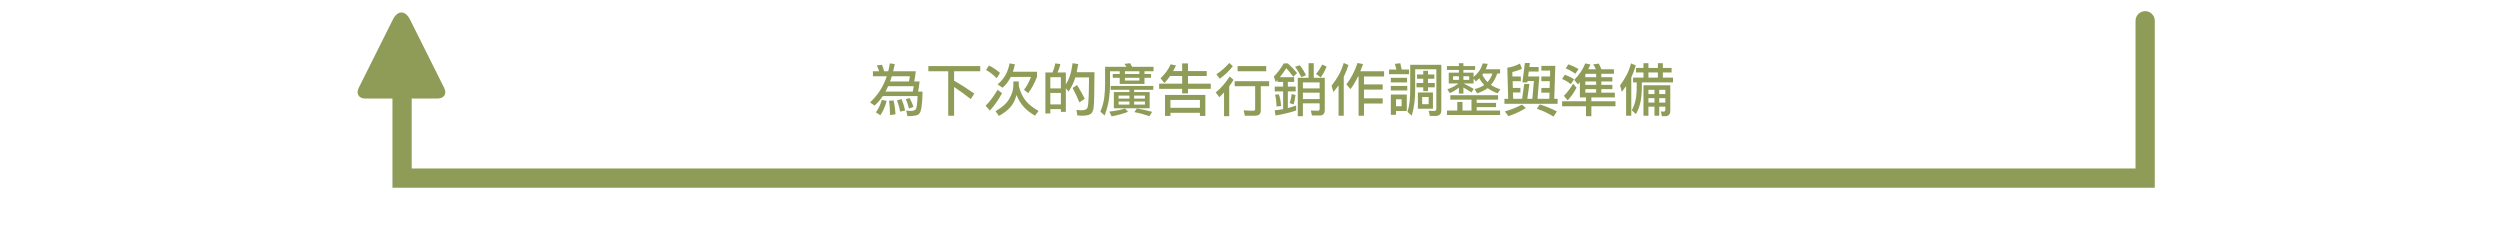 <?xml version="1.0" encoding="UTF-8" standalone="no"?>
<svg width="1040px" height="100px" viewBox="0 0 1040 100" version="1.1" xmlns="http://www.w3.org/2000/svg" xmlns:xlink="http://www.w3.org/1999/xlink" xmlns:sketch="http://www.bohemiancoding.com/sketch/ns">
    <title>Untitled</title>
    <description>Created with Sketch (http://www.bohemiancoding.com/sketch)</description>
    <defs></defs>
    <g id="Page-1" stroke="none" stroke-width="1" fill="none" fill-rule="evenodd" sketch:type="MSPage">
        <g id="ad-flow-step" sketch:type="MSLayerGroup">
            <g id="Page-1" sketch:type="MSShapeGroup">
                <g id="Path-1-+-Triangle-1-+-為下次的廣告行銷作調整與準備" transform="translate(149, 5)">
                    <path d="M743.383,3.648 L743.383,69.095 L18.261,69.095 L18.261,13.858" id="Path-1" stroke="#8E9C57" stroke-width="8" stroke-linecap="round"></path>
                    <path d="M21.576,3.151 L35.764,31.528 C36.999,33.998 35.764,36 32.995,36 L3.005,36 C0.241,36 -0.994,33.989 0.236,31.528 L14.424,3.151 C16.399,-0.798 19.603,-0.794 21.576,3.151 L21.576,3.151 Z" id="Triangle-1" fill="#8E9C57"></path>
                    <path d="M214.136,24.656 L216.728,24.656 C216.44,23.792 216.112,22.984 215.744,22.232 L217.904,21.944 C218.224,22.76 218.528,23.664 218.816,24.656 L220.496,24.656 C220.784,23.584 221.008,22.488 221.168,21.368 L223.232,21.656 C223.024,22.696 222.8,23.696 222.56,24.656 L231.968,24.656 C231.792,26.32 231.576,27.728 231.32,28.88 L233.552,28.88 C233.376,30.528 233.168,31.936 232.928,33.104 L234.776,33.104 C234.712,38.48 234.24,41.552 233.36,42.32 C232.88,42.992 231.256,43.328 228.488,43.328 L228.008,40.976 C228.728,41.104 229.328,41.168 229.808,41.168 C230.704,41.168 231.4,40.96 231.896,40.544 C232.312,40.144 232.584,38.288 232.712,34.976 L218.24,34.976 C217.2,36.528 216.056,37.84 214.808,38.912 L212.936,37.592 C216.168,34.616 218.488,30.992 219.896,26.72 L214.136,26.72 L214.136,24.656 L214.136,24.656 Z M221.984,26.72 C221.76,27.488 221.52,28.208 221.264,28.88 L229.136,28.88 C229.28,28.272 229.408,27.552 229.52,26.72 L221.984,26.72 L221.984,26.72 Z M220.472,30.848 C220.12,31.648 219.752,32.4 219.368,33.104 L230.72,33.104 C230.864,32.464 230.992,31.712 231.104,30.848 L220.472,30.848 L220.472,30.848 Z M217.808,36.56 L219.872,36.944 C219.248,39.264 218.368,41.264 217.232,42.944 L215.36,41.72 C216.528,40.12 217.344,38.4 217.808,36.56 L217.808,36.56 Z M222.68,36.752 C223.096,38.192 223.376,40.128 223.52,42.56 L221.264,42.848 C221.216,40.304 221.064,38.336 220.808,36.944 L222.68,36.752 L222.68,36.752 Z M226.04,36.2 C226.616,37.592 227.12,39.184 227.552,40.976 L225.488,41.432 C225.152,39.816 224.712,38.256 224.168,36.752 L226.04,36.2 L226.04,36.2 Z M229.424,35.816 C230.112,37.144 230.64,38.36 231.008,39.464 L229.136,40.136 C228.784,38.792 228.352,37.48 227.84,36.2 L229.424,35.816 L229.424,35.816 Z M237.2,22.496 L258.776,22.496 L258.776,24.656 L247.904,24.656 L247.904,28.544 C250.672,30.128 253.48,31.928 256.328,33.944 L254.84,36.2 C252.008,34.008 249.696,32.344 247.904,31.208 L247.904,43.136 L245.456,43.136 L245.456,24.656 L237.2,24.656 L237.2,22.496 L237.2,22.496 Z M262.424,22.232 C264.104,23.096 265.632,24.128 267.008,25.328 L265.616,27.56 C264.192,26.088 262.72,24.936 261.2,24.104 L262.424,22.232 L262.424,22.232 Z M266,32.36 L267.872,33.752 C266.384,36.504 264.696,38.912 262.808,40.976 L261.008,39.008 C262.608,37.44 264.272,35.224 266,32.36 L266,32.36 Z M270.968,21.368 L273.2,21.752 C272.96,22.872 272.68,23.904 272.36,24.848 L282.392,24.848 L282.392,27.008 C281.288,29.76 280.072,32.008 278.744,33.752 L276.968,32.36 C278.024,31.08 279,29.296 279.896,27.008 L271.472,27.008 C270.56,28.896 269.416,30.392 268.04,31.496 L266,30.104 C268.704,27.88 270.36,24.968 270.968,21.368 L270.968,21.368 Z M272.552,28.88 L274.808,28.88 L274.808,30.752 C275.464,33.296 276.456,35.384 277.784,37.016 C278.872,38.36 280.624,39.744 283.04,41.168 L281.552,43.136 C279.568,41.936 278.064,40.768 277.04,39.632 C275.712,38.224 274.656,36.512 273.872,34.496 C273.28,36.64 272.464,38.288 271.424,39.44 C270.368,40.736 268.744,42 266.552,43.232 L265.136,41.264 C267.92,39.664 269.84,37.92 270.896,36.032 C271.952,34.24 272.504,32.48 272.552,30.752 L272.552,28.88 L272.552,28.88 Z M290,21.368 L292.136,21.656 C291.848,22.904 291.448,24.064 290.936,25.136 L294.392,25.136 L294.392,30.152 C295.096,28.984 295.64,27.832 296.024,26.696 C296.504,25.352 296.896,23.552 297.2,21.296 L299.552,21.656 C299.344,22.952 299.128,24.08 298.904,25.04 L306.296,25.04 C306.296,33.472 306.168,38.464 305.912,40.016 C305.672,41.232 305.264,42.032 304.688,42.416 C304.016,42.896 302.776,43.136 300.968,43.136 C300.44,43.136 299.84,43.104 299.168,43.04 L298.808,40.688 C299.512,40.816 300.232,40.88 300.968,40.88 C302.488,40.88 303.336,40.376 303.512,39.368 C303.816,38.12 303.992,34.064 304.04,27.2 L298.328,27.2 C298.264,27.36 298.216,27.496 298.184,27.608 C297.672,29.336 296.784,31.168 295.52,33.104 L294.392,31.712 L294.392,41.528 L292.328,41.528 L292.328,40.4 L287.936,40.4 L287.936,42.2 L285.872,42.2 L285.872,25.136 L288.848,25.136 C289.36,23.968 289.744,22.712 290,21.368 L290,21.368 Z M287.936,38.432 L292.328,38.432 L292.328,33.656 L287.936,33.656 L287.936,38.432 L287.936,38.432 Z M287.936,31.784 L292.328,31.784 L292.328,27.104 L287.936,27.104 L287.936,31.784 L287.936,31.784 Z M299.072,30.368 C300.432,32.592 301.496,34.504 302.264,36.104 L300.008,37.592 C299.336,35.848 298.4,33.848 297.2,31.592 L299.072,30.368 L299.072,30.368 Z M321.104,21.296 C321.408,21.744 321.696,22.24 321.968,22.784 L330.872,22.784 L330.872,24.656 L327.104,24.656 L327.104,25.784 L329.84,25.784 L329.84,27.368 L327.104,27.368 L327.104,29.912 L316.808,29.912 L316.808,27.368 L313.904,27.368 L313.904,25.784 L316.808,25.784 L316.808,24.656 L312.776,24.656 L312.776,30.104 C312.776,32.088 312.624,34.168 312.32,36.344 C311.968,38.616 311.368,40.848 310.52,43.04 L308.744,41.432 C309.528,39.64 310.064,37.752 310.352,35.768 C310.592,33.736 310.712,31.848 310.712,30.104 L310.712,22.784 L319.64,22.784 C319.368,22.352 319.08,21.944 318.776,21.56 L321.104,21.296 L321.104,21.296 Z M318.968,24.656 L318.968,25.784 L324.968,25.784 L324.968,24.656 L318.968,24.656 L318.968,24.656 Z M318.968,27.368 L318.968,28.496 L324.968,28.496 L324.968,27.368 L318.968,27.368 L318.968,27.368 Z M313.04,30.752 L330.776,30.752 L330.776,32.36 L322.808,32.36 L322.808,33.296 L329.264,33.296 L329.264,40.04 L314.36,40.04 L314.36,33.296 L320.84,33.296 L320.84,32.36 L313.04,32.36 L313.04,30.752 L313.04,30.752 Z M327.296,38.528 L327.296,37.232 L322.808,37.232 L322.808,38.528 L327.296,38.528 L327.296,38.528 Z M320.84,38.528 L320.84,37.232 L316.328,37.232 L316.328,38.528 L320.84,38.528 L320.84,38.528 Z M316.328,36.008 L320.84,36.008 L320.84,34.784 L316.328,34.784 L316.328,36.008 L316.328,36.008 Z M322.808,34.784 L322.808,36.008 L327.296,36.008 L327.296,34.784 L322.808,34.784 L322.808,34.784 Z M319.04,40.136 L320.264,41.528 C317.992,42.376 315.712,43 313.424,43.4 L312.488,41.432 C315,41.16 317.184,40.728 319.04,40.136 L319.04,40.136 Z M323.936,40.136 C326.256,40.52 328.376,40.984 330.296,41.528 L329.168,43.328 C327.136,42.608 325.048,42.04 322.904,41.624 L323.936,40.136 L323.936,40.136 Z M338,21.752 L340.232,22.232 C339.832,23.08 339.432,23.856 339.032,24.56 L342.776,24.56 L342.776,21.368 L345.2,21.368 L345.2,24.56 L353,24.56 L353,26.624 L345.2,26.624 L345.2,29.816 L354.68,29.816 L354.68,31.976 L345.2,31.976 L345.2,33.848 L342.776,33.848 L342.776,31.976 L333.2,31.976 L333.2,29.816 L342.776,29.816 L342.776,26.624 L337.76,26.624 C336.976,27.776 336.176,28.744 335.36,29.528 L333.776,27.56 C335.632,25.816 337.04,23.88 338,21.752 L338,21.752 Z M352.424,34.496 L352.424,43.232 L350.168,43.232 L350.168,41.912 L337.904,41.912 L337.904,43.232 L335.648,43.232 L335.648,34.496 L352.424,34.496 L352.424,34.496 Z M337.904,39.848 L350.168,39.848 L350.168,36.56 L337.904,36.56 L337.904,39.848 L337.904,39.848 Z M362.36,21.2 L363.872,22.496 C362.416,24.432 360.6,26.184 358.424,27.752 L357.008,25.88 C358.992,24.616 360.776,23.056 362.36,21.2 L362.36,21.2 Z M362.552,26.816 L364.136,28.232 C363.592,29.16 363,30.048 362.36,30.896 L362.36,43.328 L360.2,43.328 L360.2,33.488 C359.576,34.16 358.92,34.808 358.232,35.432 L356.744,33.464 C358.904,31.688 360.84,29.472 362.552,26.816 L362.552,26.816 Z M365.84,22.496 L377.744,22.496 L377.744,24.656 L365.84,24.656 L365.84,22.496 L365.84,22.496 Z M364.616,28.784 L378.968,28.784 L378.968,30.848 L375.488,30.848 L375.488,40.88 C375.488,41.696 375.288,42.272 374.888,42.608 C374.52,42.96 373.848,43.136 372.872,43.136 L368.84,43.136 L368.36,40.88 C369.912,41.008 371.192,41.072 372.2,41.072 C372.824,41.072 373.136,40.88 373.136,40.496 L373.136,30.848 L364.616,30.848 L364.616,28.784 L364.616,28.784 Z M386,21.368 L386.744,21.368 C388.184,22.648 389.464,23.992 390.584,25.4 L389,26.912 C387.816,25.328 386.84,24.144 386.072,23.36 C385.288,24.64 384.408,25.888 383.432,27.104 L389.36,27.104 L389.36,29.072 L386.744,29.072 L386.744,31.04 L390.008,31.04 L390.008,33.008 L386.744,33.008 L386.744,39.944 C387.88,39.656 389.032,39.312 390.2,38.912 L390.2,40.976 C387.624,41.84 384.752,42.528 381.584,43.04 L381.296,40.88 C382.432,40.8 383.592,40.64 384.776,40.4 L384.776,33.008 L381.296,33.008 L381.296,31.04 L384.776,31.04 L384.776,29.072 L382.424,29.072 L382.424,28.304 C382.184,28.592 381.936,28.88 381.68,29.168 L380.936,26.816 C382.424,25.328 383.792,23.512 385.04,21.368 L386,21.368 L386,21.368 Z M383,34.232 C383.464,35.432 383.776,37.056 383.936,39.104 L382.04,39.296 C381.976,37.184 381.76,35.552 381.392,34.4 L383,34.232 L383,34.232 Z M388.328,34.136 L389.936,34.496 C389.792,35.856 389.536,37.168 389.168,38.432 L387.488,37.88 C387.92,36.712 388.2,35.464 388.328,34.136 L388.328,34.136 Z M395.36,21.296 L397.52,21.296 L397.52,27.368 L402.104,27.368 L402.104,40.784 C402.104,41.536 401.912,42.112 401.528,42.512 C401.208,42.864 400.744,43.04 400.136,43.04 L396.776,43.04 L396.296,40.976 L399.296,41.072 C399.744,41.04 399.968,40.76 399.968,40.232 L399.968,37.976 L393.008,37.976 L393.008,43.328 L390.872,43.328 L390.872,27.368 L395.36,27.368 L395.36,21.296 L395.36,21.296 Z M393.008,36.2 L399.968,36.2 L399.968,33.56 L393.008,33.56 L393.008,36.2 L393.008,36.2 Z M393.008,31.784 L399.968,31.784 L399.968,29.264 L393.008,29.264 L393.008,31.784 L393.008,31.784 Z M391.712,22.136 C392.72,23.416 393.592,24.792 394.328,26.264 L392.36,27.104 C391.576,25.488 390.704,24.048 389.744,22.784 L391.712,22.136 L391.712,22.136 Z M401.072,21.848 L402.872,22.688 C402.168,24.432 401.352,25.936 400.424,27.2 L398.456,25.784 C399.416,24.648 400.288,23.336 401.072,21.848 L401.072,21.848 Z M410,21.2 L411.968,22.04 C411.328,23.976 410.672,25.624 410,26.984 L410,43.136 L407.84,43.136 L407.84,30.512 C407.184,31.44 406.464,32.368 405.68,33.296 L404.936,30.656 C405.976,29.344 406.888,28 407.672,26.624 C408.472,25.376 409.248,23.568 410,21.2 L410,21.2 Z M415.712,21.2 L418.04,21.656 C417.656,22.728 417.272,23.728 416.888,24.656 L426.776,24.656 L426.776,26.816 L418.424,26.816 L418.424,30.104 L426.2,30.104 L426.2,32.264 L418.424,32.264 L418.424,35.912 L426.2,35.912 L426.2,38.072 L418.424,38.072 L418.424,43.136 L416.168,43.136 L416.168,26.816 L415.928,26.816 C414.92,28.928 413.88,30.68 412.808,32.072 L411.104,30.104 C413.136,27.432 414.672,24.464 415.712,21.2 L415.712,21.2 Z M433.52,21.296 C433.728,22.064 433.92,22.936 434.096,23.912 L437.168,23.912 L437.168,25.88 L428.84,25.88 L428.84,23.912 L431.912,23.912 C431.72,23.08 431.504,22.296 431.264,21.56 L433.52,21.296 L433.52,21.296 Z M429.584,27.368 L436.328,27.368 L436.328,29.264 L429.584,29.264 L429.584,27.368 L429.584,27.368 Z M429.584,30.752 L436.424,30.752 L436.424,32.624 L429.584,32.624 L429.584,30.752 L429.584,30.752 Z M436.232,34.328 L436.232,41.168 L431.744,41.168 L431.744,42.752 L429.584,42.752 L429.584,34.328 L436.232,34.328 L436.232,34.328 Z M431.744,39.2 L434.072,39.2 L434.072,36.296 L431.744,36.296 L431.744,39.2 L431.744,39.2 Z M438.68,21.944 L450.584,21.944 L450.584,40.88 C450.584,41.68 450.376,42.28 449.96,42.68 C449.592,43.048 448.984,43.232 448.136,43.232 L445.808,43.232 L445.328,41.072 L447.68,41.168 C448.224,41.152 448.504,40.84 448.52,40.232 L448.52,23.816 L439.712,23.816 L439.712,32.264 C439.712,33.928 439.616,35.68 439.424,37.52 C439.2,39.408 438.824,41.28 438.296,43.136 L436.52,41.528 C436.968,40.056 437.28,38.512 437.456,36.896 C437.584,35.216 437.648,33.672 437.648,32.264 L437.648,21.944 L438.68,21.944 L438.68,21.944 Z M440.456,25.976 L443.072,25.976 L443.072,24.464 L445.04,24.464 L445.04,25.976 L447.68,25.976 L447.68,27.752 L445.04,27.752 L445.04,29.528 L447.872,29.528 L447.872,31.328 L445.04,31.328 L445.04,32.912 L443.072,32.912 L443.072,31.328 L440.264,31.328 L440.264,29.528 L443.072,29.528 L443.072,27.752 L440.456,27.752 L440.456,25.976 L440.456,25.976 Z M440.84,33.464 L447.104,33.464 L447.104,40.232 L440.84,40.232 L440.84,33.464 L440.84,33.464 Z M445.328,38.36 L445.328,35.36 L442.616,35.36 L442.616,38.36 L445.328,38.36 L445.328,38.36 Z M452.936,22.496 L457.904,22.496 L457.904,21.296 L459.776,21.296 L459.776,22.496 L464.648,22.496 L464.648,24.104 L459.776,24.104 L459.776,25.232 L464,25.232 L464,27.032 C464.912,26.248 465.68,25.432 466.304,24.584 C466.848,23.864 467.36,22.792 467.84,21.368 L469.904,21.56 C469.648,22.392 469.36,23.144 469.04,23.816 L475.04,23.816 L475.04,25.592 L473.84,25.592 C473.36,27 472.776,28.208 472.088,29.216 C471.816,29.616 471.528,29.984 471.224,30.32 C472.264,31.024 473.568,31.64 475.136,32.168 L474.008,33.848 C472.264,33.16 470.88,32.432 469.856,31.664 C469.824,31.696 469.784,31.728 469.736,31.76 C468.568,32.576 467.152,33.272 465.488,33.848 L464.456,32.072 C466.168,31.592 467.48,31.04 468.392,30.416 C468.424,30.4 468.44,30.384 468.44,30.368 C467.64,29.536 466.952,28.608 466.376,27.584 C465.928,28.032 465.448,28.464 464.936,28.88 L464,27.68 L464,29.72 L459.824,29.72 C461.232,30.392 462.648,31.144 464.072,31.976 L463.136,33.464 C461.776,32.584 460.656,31.904 459.776,31.424 L459.776,33.944 L457.904,33.944 L457.904,31.448 C456.8,32.344 455.544,33.112 454.136,33.752 L453.104,32.168 C455.024,31.464 456.56,30.648 457.712,29.72 L453.68,29.72 L453.68,25.232 L457.904,25.232 L457.904,24.104 L452.936,24.104 L452.936,22.496 L452.936,22.496 Z M467.648,26.12 C468.256,27.32 468.984,28.328 469.832,29.144 C470.136,28.808 470.424,28.44 470.696,28.04 C471.144,27.368 471.528,26.552 471.848,25.592 L468.008,25.592 L467.984,25.64 C467.872,25.816 467.76,25.976 467.648,26.12 L467.648,26.12 Z M462.2,28.232 L462.2,26.72 L459.776,26.72 L459.776,28.232 L462.2,28.232 L462.2,28.232 Z M457.904,28.232 L457.904,26.72 L455.456,26.72 L455.456,28.232 L457.904,28.232 L457.904,28.232 Z M454.328,34.592 L474.2,34.592 L474.2,36.464 L465.296,36.464 L465.296,37.784 L473.36,37.784 L473.36,39.56 L465.296,39.56 L465.296,40.976 L475.04,40.976 L475.04,42.848 L452.936,42.848 L452.936,40.976 L457.232,40.976 L457.232,37.4 L459.392,37.4 L459.392,40.976 L463.136,40.976 L463.136,36.464 L454.328,36.464 L454.328,34.592 L454.328,34.592 Z M483.296,21.464 L484.136,23.624 C483.304,24.04 481.968,24.488 480.128,24.968 L480.176,26.816 L483.68,26.816 L483.68,28.784 L480.248,28.784 L480.344,31.592 L483.488,31.592 L483.488,33.464 L480.392,33.464 L480.464,36.104 L484.208,36.104 L485.072,29.912 L487.232,29.912 L486.368,36.104 L488.456,36.104 L489.104,28.688 L486.464,28.688 L486.392,29.264 L484.328,29.264 L485.36,21.2 L487.424,21.2 L487.208,22.88 L491.072,22.88 L491.072,24.752 L486.968,24.752 L486.704,26.816 L491.36,26.816 L490.616,36.104 L495.512,36.104 L495.584,33.56 L492.2,33.56 L492.2,31.592 L495.632,31.592 L495.728,28.784 L492.2,28.784 L492.2,26.816 L495.8,26.816 L495.872,24.368 L492.2,24.368 L492.2,22.4 L498.008,22.4 L497.576,36.104 L498.968,36.104 L498.968,38.168 L476.84,38.168 L476.84,36.104 L478.4,36.104 L478.04,23.168 C479.688,22.96 481.44,22.392 483.296,21.464 L483.296,21.464 Z M484.136,38.528 L485.744,39.944 C483.824,41.192 481.416,42.32 478.52,43.328 L477.008,41.36 C479.664,40.592 482.04,39.648 484.136,38.528 L484.136,38.528 Z M491.552,38.432 C494.144,39.248 496.52,40.224 498.68,41.36 L497.264,43.496 C495.024,42.104 492.712,41.016 490.328,40.232 L491.552,38.432 L491.552,38.432 Z M503.456,21.752 C504.992,22.296 506.4,22.952 507.68,23.72 L506.36,25.688 C505.064,24.744 503.72,23.992 502.328,23.432 L503.456,21.752 L503.456,21.752 Z M501.968,26.072 C503.36,26.584 504.64,27.208 505.808,27.944 L504.488,30.008 C503.304,29.096 502.088,28.376 500.84,27.848 L501.968,26.072 L501.968,26.072 Z M505.424,29.816 L506.84,31.496 C505.864,33.368 504.64,35.12 503.168,36.752 L501.584,34.88 C503.056,33.36 504.336,31.672 505.424,29.816 L505.424,29.816 Z M510.488,21.368 L512.648,21.848 C512.328,22.552 512.008,23.208 511.688,23.816 L514.88,23.816 C514.544,23.08 514.176,22.392 513.776,21.752 L516.104,21.464 C516.472,22.168 516.824,22.952 517.16,23.816 L522.392,23.816 L522.392,25.688 L517.136,25.688 L517.136,27.104 L521.744,27.104 L521.744,28.88 L517.136,28.88 L517.136,30.296 L521.744,30.296 L521.744,32.072 L517.136,32.072 L517.136,33.56 L522.776,33.56 L522.776,35.528 L513.008,35.528 L513.008,37.136 L523.04,37.136 L523.04,39.2 L513.008,39.2 L513.008,43.328 L510.776,43.328 L510.776,39.2 L500.84,39.2 L500.84,37.136 L510.776,37.136 L510.776,35.528 L508.232,35.528 L508.232,29.192 C507.944,29.512 507.664,29.816 507.392,30.104 L505.904,28.232 C507.936,26.168 509.464,23.88 510.488,21.368 L510.488,21.368 Z M515,33.56 L515,32.072 L510.488,32.072 L510.488,33.56 L515,33.56 L515,33.56 Z M515,30.296 L515,28.88 L510.488,28.88 L510.488,30.296 L515,30.296 L515,30.296 Z M515,27.104 L515,25.688 L510.68,25.688 C510.616,25.8 510.552,25.904 510.488,26 L510.488,27.104 L515,27.104 L515,27.104 Z M529.52,21.368 L531.488,22.232 C530.896,24.184 530.272,25.84 529.616,27.2 L529.616,43.136 L527.456,43.136 L527.456,30.824 C526.912,31.608 526.32,32.4 525.68,33.2 L524.936,30.56 C525.864,29.296 526.688,27.992 527.408,26.648 C528.144,25.432 528.848,23.672 529.52,21.368 L529.52,21.368 Z M531.584,23.264 L534.68,23.264 L534.68,21.296 L536.744,21.296 L536.744,23.264 L540.68,23.264 L540.68,21.296 L542.744,21.296 L542.744,23.264 L546.392,23.264 L546.392,25.136 L542.744,25.136 L542.744,27.296 L546.968,27.296 L546.968,29.264 L534.008,29.264 L534.008,30.464 C534.008,33.152 533.84,35.376 533.504,37.136 C533.168,38.88 532.528,40.656 531.584,42.464 L529.808,40.88 C530.576,39.504 531.12,38.008 531.44,36.392 C531.728,35.096 531.872,33.12 531.872,30.464 L531.872,29.264 L530.36,29.264 L530.36,27.296 L534.68,27.296 L534.68,25.136 L531.584,25.136 L531.584,23.264 L531.584,23.264 Z M540.68,27.296 L540.68,25.136 L536.744,25.136 L536.744,27.296 L540.68,27.296 L540.68,27.296 Z M545.84,30.464 L545.84,41.168 C545.84,41.888 545.64,42.44 545.24,42.824 C544.92,43.16 544.464,43.328 543.872,43.328 L542.36,43.328 L541.904,41.36 L543.104,41.432 C543.552,41.4 543.776,41.12 543.776,40.592 L543.776,39.368 L541.232,39.368 L541.232,43.136 L539.264,43.136 L539.264,39.368 L536.744,39.368 L536.744,43.136 L534.68,43.136 L534.68,30.464 L545.84,30.464 L545.84,30.464 Z M536.744,37.688 L539.264,37.688 L539.264,35.816 L536.744,35.816 L536.744,37.688 L536.744,37.688 Z M541.232,35.816 L541.232,37.688 L543.776,37.688 L543.776,35.816 L541.232,35.816 L541.232,35.816 Z M536.744,34.136 L539.264,34.136 L539.264,32.36 L536.744,32.36 L536.744,34.136 L536.744,34.136 Z M541.232,32.36 L541.232,34.136 L543.776,34.136 L543.776,32.36 L541.232,32.36 L541.232,32.36 Z" id="為下次的廣告行銷作調整與準備" fill="#8E9C57"></path>
                </g>
            </g>
        </g>
    </g>
</svg>
